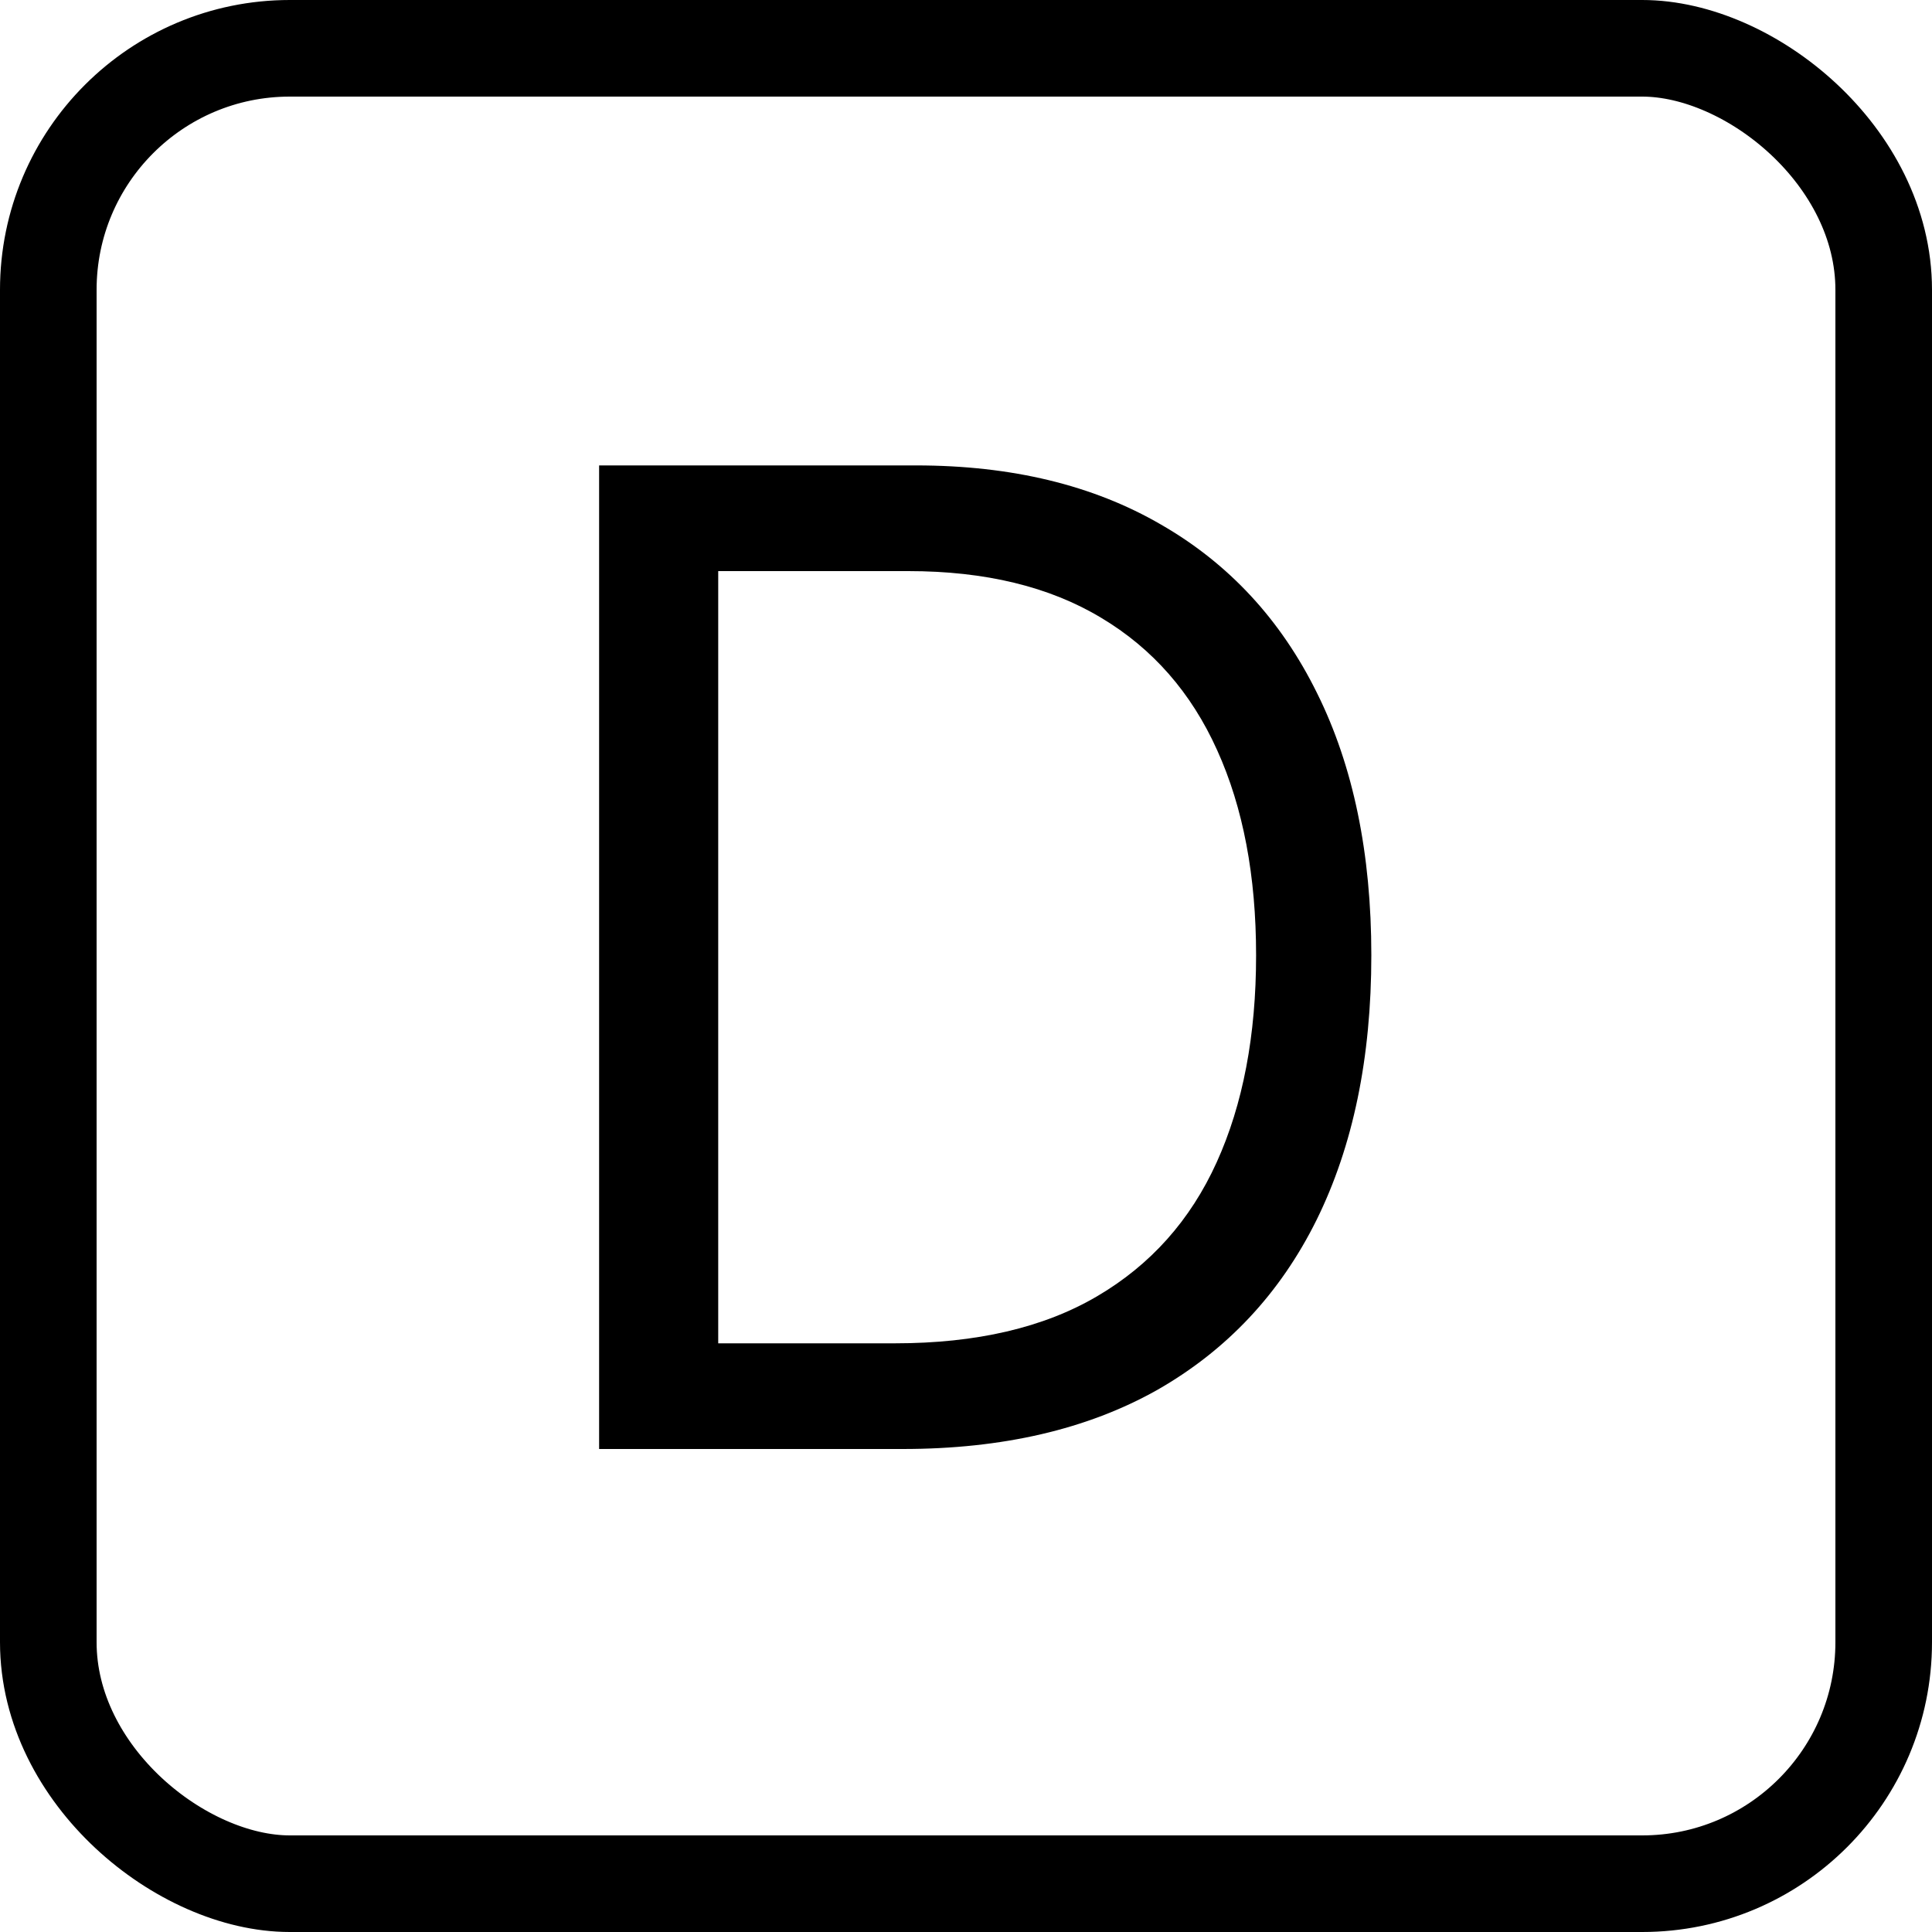 <svg width="20" height="20" viewBox="0 0 20 20" fill="none" xmlns="http://www.w3.org/2000/svg">
    <rect x="-0.5" y="-0.5" width="19" height="19" rx="2.5" transform="matrix(0 -1 -1 0 19 19)" stroke="currentColor"/>
    <path d="M9.344 15H6.202V4.818H9.483C10.471 4.818 11.316 5.022 12.018 5.43C12.721 5.834 13.26 6.416 13.634 7.175C14.009 7.93 14.196 8.835 14.196 9.889C14.196 10.95 14.007 11.863 13.629 12.629C13.251 13.391 12.701 13.977 11.979 14.389C11.256 14.796 10.378 15 9.344 15ZM7.435 13.906H9.264C10.106 13.906 10.804 13.744 11.357 13.419C11.911 13.094 12.323 12.632 12.595 12.032C12.867 11.432 13.003 10.718 13.003 9.889C13.003 9.067 12.869 8.36 12.6 7.766C12.332 7.17 11.931 6.712 11.397 6.394C10.863 6.073 10.199 5.912 9.403 5.912H7.435V13.906Z" fill="currentColor"/>
</svg>
